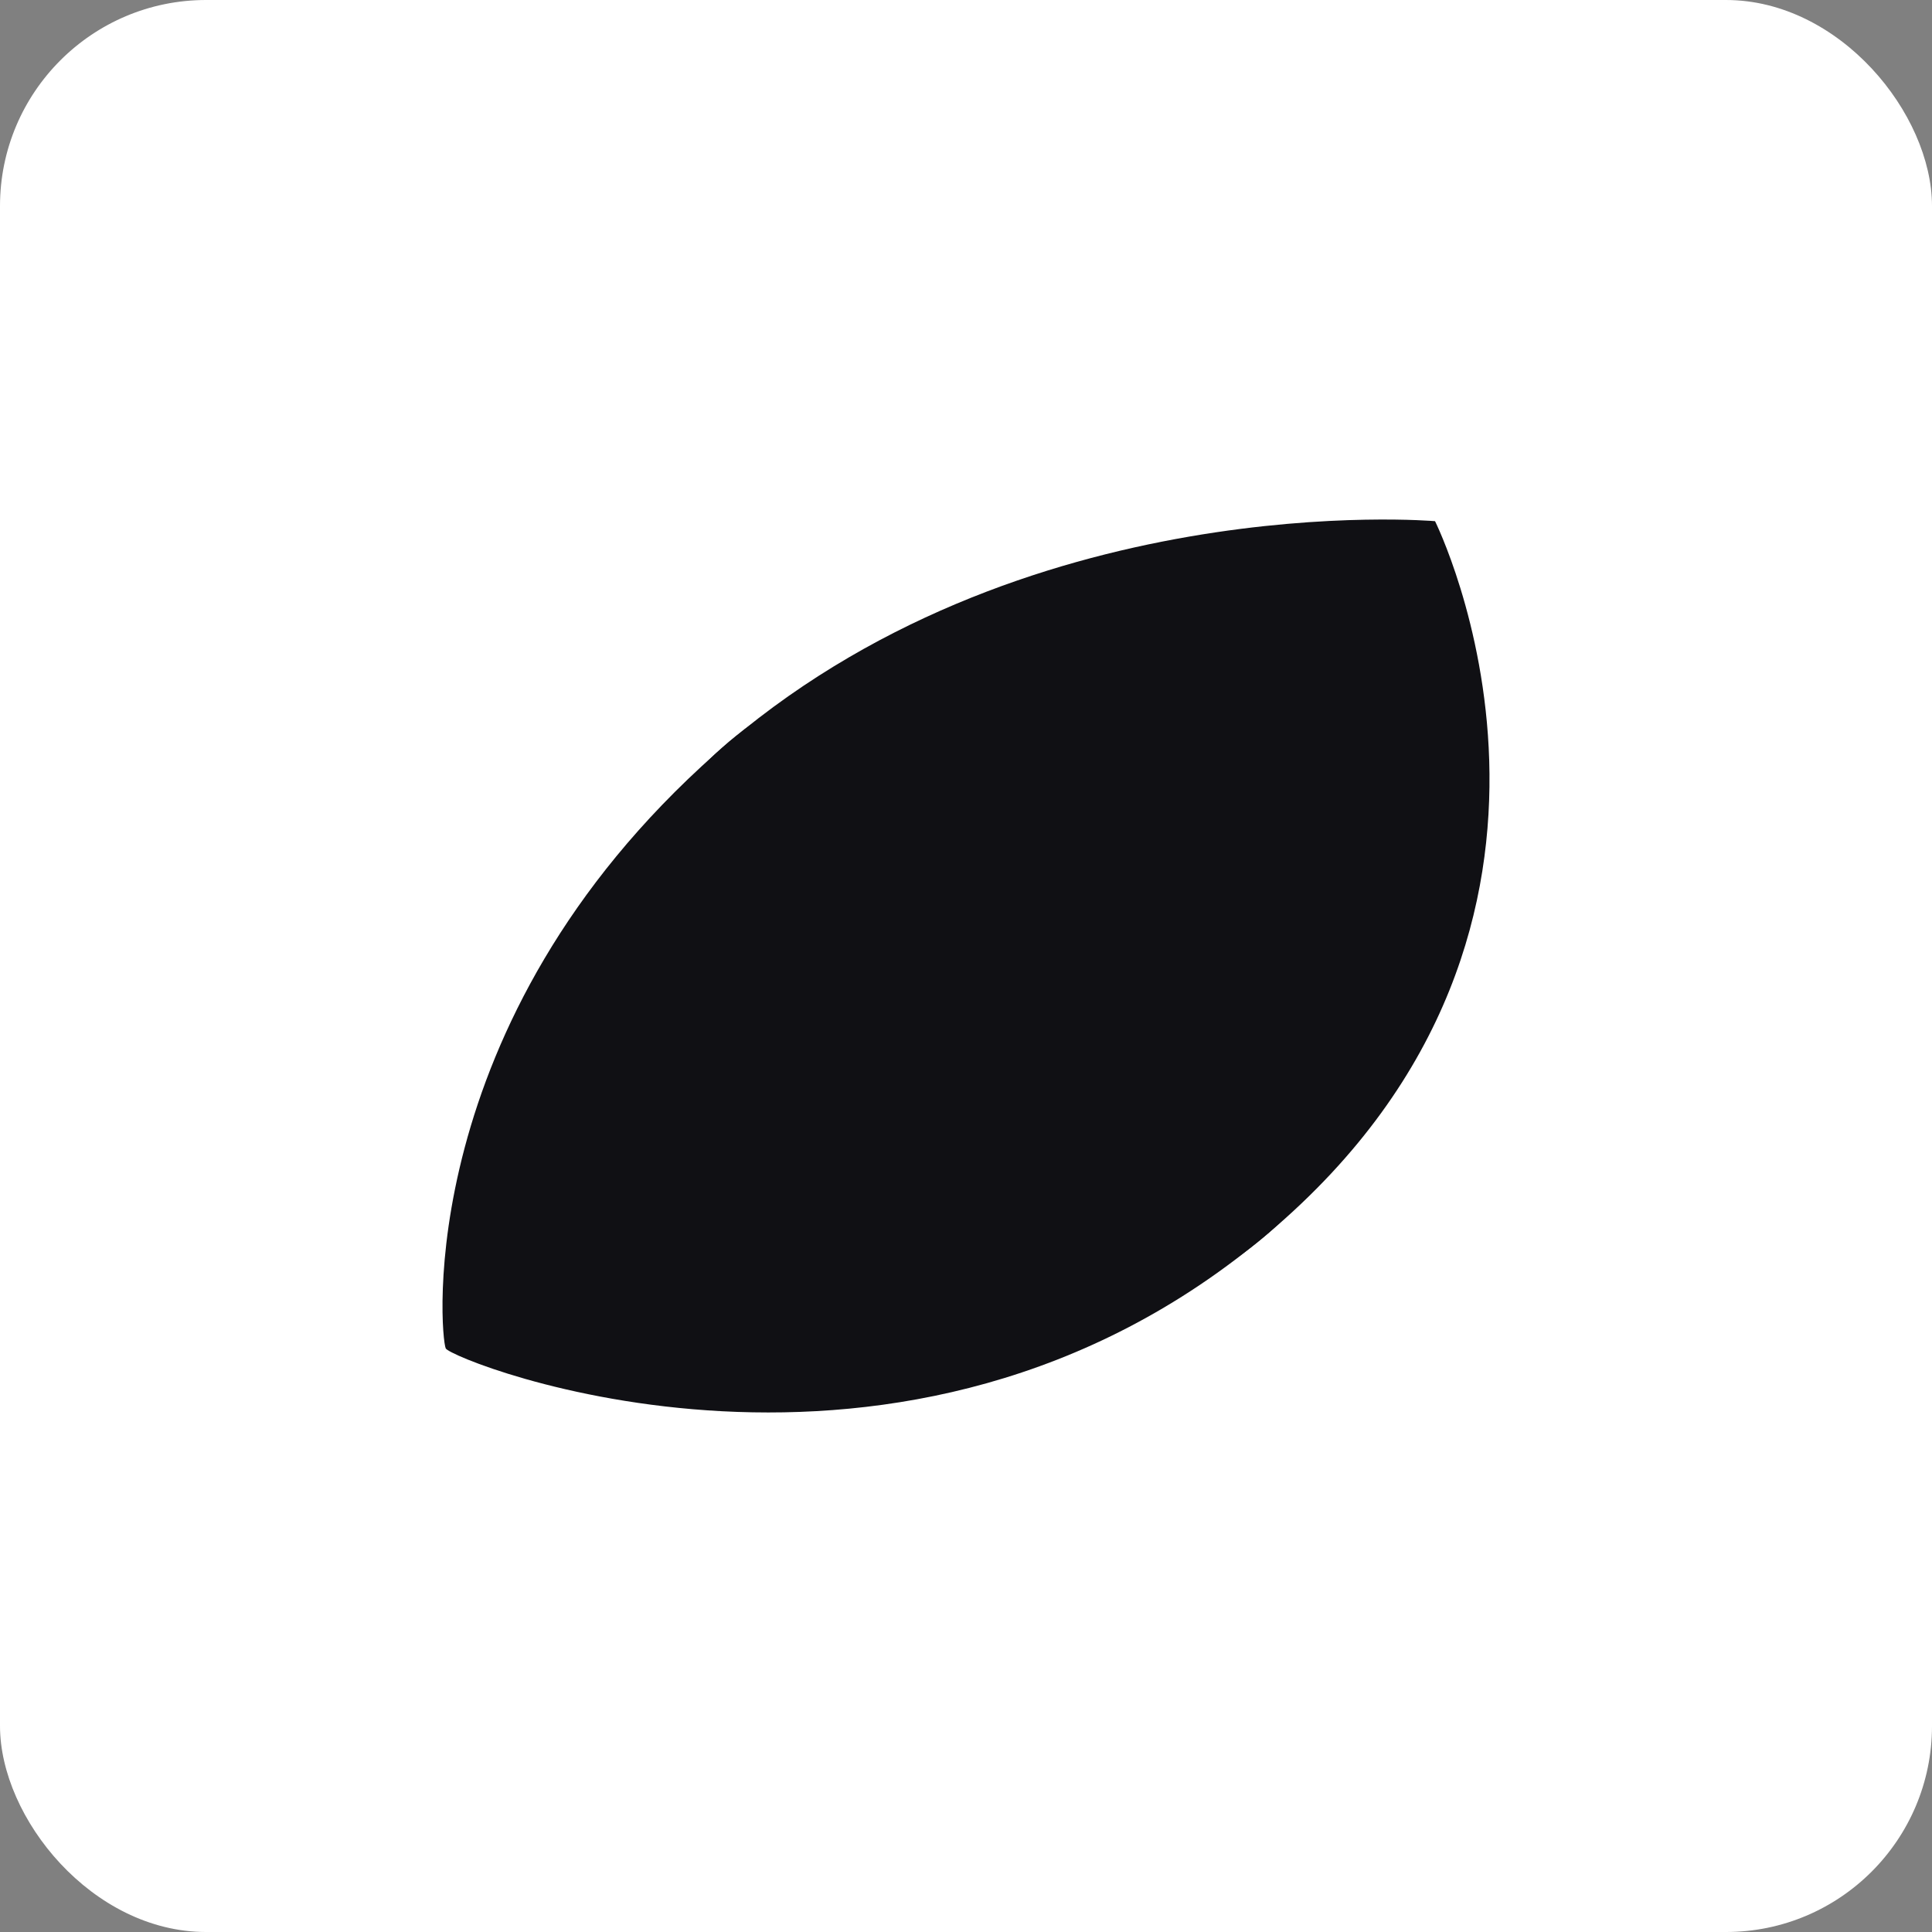 <svg width="300" height="300" viewBox="0 0 300 300" fill="none" xmlns="http://www.w3.org/2000/svg">
<rect x="0" y="0" width="300" height="300" fill="#808080" stroke="none"/>
<rect width="300" height="300" rx="32" fill="white"/>
<path d="M154.72 206.764C187.958 206.764 214.903 182.974 214.903 153.629C214.903 124.284 187.958 100.494 154.72 100.494C121.482 100.494 94.537 124.284 94.537 153.629C94.537 182.974 121.482 206.764 154.72 206.764Z" fill="#101014"/>
<path d="M222.832 80.927C222.832 80.927 253.863 143.238 197.046 191.4C140.219 239.562 70.098 211.212 69.217 209.385C68.336 207.568 63.981 158.82 111.088 117.055C158.194 75.29 222.832 80.927 222.832 80.927Z" fill="#101014"/>
</svg>

